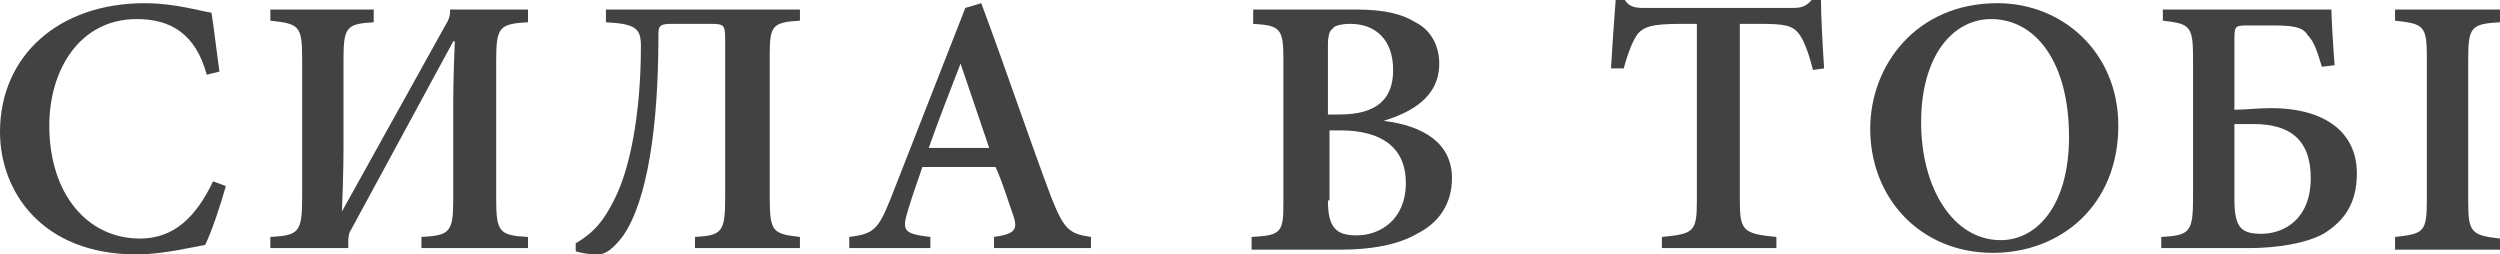 <?xml version="1.0" encoding="utf-8"?>
<!-- Generator: Adobe Illustrator 19.2.1, SVG Export Plug-In . SVG Version: 6.00 Build 0)  -->
<!DOCTYPE svg PUBLIC "-//W3C//DTD SVG 1.1//EN" "http://www.w3.org/Graphics/SVG/1.1/DTD/svg11.dtd">
<svg version="1.1" id="Layer_1" xmlns="http://www.w3.org/2000/svg" xmlns:xlink="http://www.w3.org/1999/xlink" x="0px" y="0px"
	 viewBox="0 0 157.2 16" style="enable-background:new 0 0 157.2 16;" xml:space="preserve">
<style type="text/css">
	.st0{fill:#434243;}
</style>
<g>
	<g id="XMLID_2249_">
		<path class="st0" d="M14.2,11.7c-0.3,1.1-0.9,2.9-1.3,3.7c-0.6,0.1-2.7,0.6-4.3,0.6C2.6,16,0,12,0,8.3c0-4.8,3.7-8.1,9.1-8.1
			c1.9,0,3.5,0.5,4.2,0.6c0.2,1.3,0.3,2.3,0.5,3.7L13,4.7c-0.7-2.6-2.3-3.5-4.4-3.5C5,1.2,3.1,4.4,3.1,7.9c0,4.3,2.4,7.1,5.7,7.1
			c2.1,0,3.5-1.3,4.6-3.6L14.2,11.7z"/>
	</g>
	<g id="XMLID_2250_">
		<path class="st0" d="M26.5,15.6v-0.7c1.8-0.1,2-0.3,2-2.4V6.8c0-0.8,0-1.9,0.1-4.2h-0.1l-6.4,11.8c-0.2,0.3-0.2,0.6-0.2,0.9v0.3
			H17v-0.7c1.8-0.1,2-0.3,2-2.5V3.7c0-2.1-0.2-2.2-2-2.4V0.6h6.5v0.8c-1.7,0.1-1.9,0.3-1.9,2.3v5c0,1,0,2.2-0.1,4.6h0L28,1.6
			c0.2-0.3,0.3-0.6,0.3-0.8V0.6h4.9v0.8c-1.8,0.1-2,0.3-2,2.4v8.7c0,2.1,0.2,2.3,2,2.4v0.7H26.5z"/>
	</g>
	<g id="XMLID_2251_">
		<path class="st0" d="M43.7,15.6v-0.7c1.7-0.1,1.9-0.3,1.9-2.5V2.7c0-1.1,0-1.2-0.9-1.2h-2.5c-0.8,0-0.8,0.2-0.8,0.8
			c0,5.7-0.7,10.3-2.2,12.5c-0.6,0.8-1.1,1.2-1.6,1.2c-0.6,0-1.1-0.1-1.4-0.2v-0.5c1.2-0.7,1.8-1.5,2.4-2.7c1-1.9,1.7-5.4,1.7-9.7
			c0-1.1-0.3-1.4-2.2-1.5V0.6h12.2v0.7c-1.7,0.1-1.9,0.3-1.9,2.1v9c0,2.2,0.2,2.3,1.9,2.5v0.7H43.7z"/>
	</g>
	<g id="XMLID_2252_">
		<path class="st0" d="M62.5,15.6v-0.7c1.4-0.2,1.5-0.5,1.2-1.4c-0.3-0.8-0.6-1.9-1.1-3H58c-0.3,0.9-0.6,1.7-0.9,2.7
			c-0.4,1.3-0.3,1.5,1.4,1.7v0.7h-5.1v-0.7c1.5-0.2,1.8-0.4,2.6-2.4l4.7-12l1-0.3c1.5,4,2.9,8.2,4.4,12.2c0.8,2,1.1,2.3,2.5,2.5v0.7
			H62.5z M60.4,4L60.4,4c-0.7,1.8-1.4,3.6-2,5.3h3.8L60.4,4z"/>
		<path class="st0" d="M87,7.6c2.5,0.3,4.3,1.4,4.3,3.6c0,1.6-0.8,2.8-2.2,3.5c-1.2,0.7-2.9,1-4.8,1h-5.6v-0.8c1.9-0.1,2-0.3,2-2.2
			v-9c0-1.9-0.2-2.1-1.9-2.2V0.6h6.5c1.8,0,2.9,0.3,3.7,0.8C90,1.9,90.5,2.9,90.5,4C90.5,6.2,88.6,7.1,87,7.6L87,7.6z M84.2,7.2
			c2.3,0,3.4-0.9,3.4-2.8c0-1.9-1.1-2.9-2.7-2.9c-0.5,0-1,0.1-1.1,0.3c-0.2,0.1-0.3,0.5-0.3,1v4.4H84.2z M83.5,12.6
			c0,1.7,0.5,2.2,1.8,2.2c1.5,0,3.1-1,3.1-3.3c0-2.2-1.5-3.3-4.1-3.3h-0.7V12.6z"/>
	</g>
	<g id="XMLID_2513_">
		<path class="st0" d="M114,4.4c-0.3-1.2-0.6-1.9-0.9-2.3c-0.4-0.5-0.9-0.6-2.4-0.6h-1.3v11.1c0,1.9,0.2,2.1,2.3,2.3v0.7h-7.2v-0.7
			c2-0.2,2.2-0.3,2.2-2.3V1.5h-1c-1.9,0-2.3,0.2-2.7,0.6c-0.3,0.4-0.6,1.1-0.9,2.2h-0.8c0.1-1.6,0.2-3.2,0.3-4.4h0.5
			c0.3,0.5,0.6,0.6,1.3,0.6h9.3c0.6,0,0.9-0.1,1.3-0.6h0.5c0,1,0.1,2.9,0.2,4.4L114,4.4z"/>
	</g>
	<g id="XMLID_2514_">
		<path class="st0" d="M133.2,7.9c0,5-3.6,8-7.9,8c-4.5,0-7.7-3.4-7.7-7.8c0-4,2.9-7.9,8-7.9C129.7,0.2,133.2,3.3,133.2,7.9z
			 M120.8,7.7c0,4.1,2,7.4,5,7.4c2.3,0,4.3-2.2,4.3-6.5c0-4.7-2.1-7.4-4.9-7.4C122.8,1.2,120.8,3.5,120.8,7.7z"/>
	</g>
	<g id="XMLID_2515_">
		<path class="st0" d="M135.9,15.6v-0.7c1.8-0.1,2-0.3,2-2.5V3.7c0-2.1-0.2-2.2-1.9-2.4V0.6h10.6c0,0.5,0.1,2.2,0.2,3.5L146,4.2
			c-0.3-1-0.5-1.6-0.9-2c-0.3-0.5-0.9-0.6-2.2-0.6h-1.5c-0.8,0-0.9,0-0.9,0.8v4.5c0.7,0,1.4-0.1,2.3-0.1c3.5,0,5.4,1.6,5.4,4.1
			c0,1.9-0.8,3-2.1,3.8c-1.1,0.6-2.9,0.9-4.7,0.9H135.9z M140.5,12.5c0,1.8,0.4,2.2,1.7,2.2c1.4,0,3.1-0.9,3.1-3.5
			c0-2.5-1.4-3.4-3.6-3.4c-0.4,0-0.8,0-1.2,0V12.5z"/>
	</g>
	<g id="XMLID_2516_">
		<path class="st0" d="M150.6,15.6v-0.7c1.8-0.2,2-0.3,2-2.3v-9c0-2-0.2-2.1-2-2.3V0.6h6.6v0.8c-1.8,0.1-2,0.3-2,2.3v9
			c0,1.9,0.2,2.1,2,2.3v0.7H150.6z"/>
	</g>
</g>
</svg>
